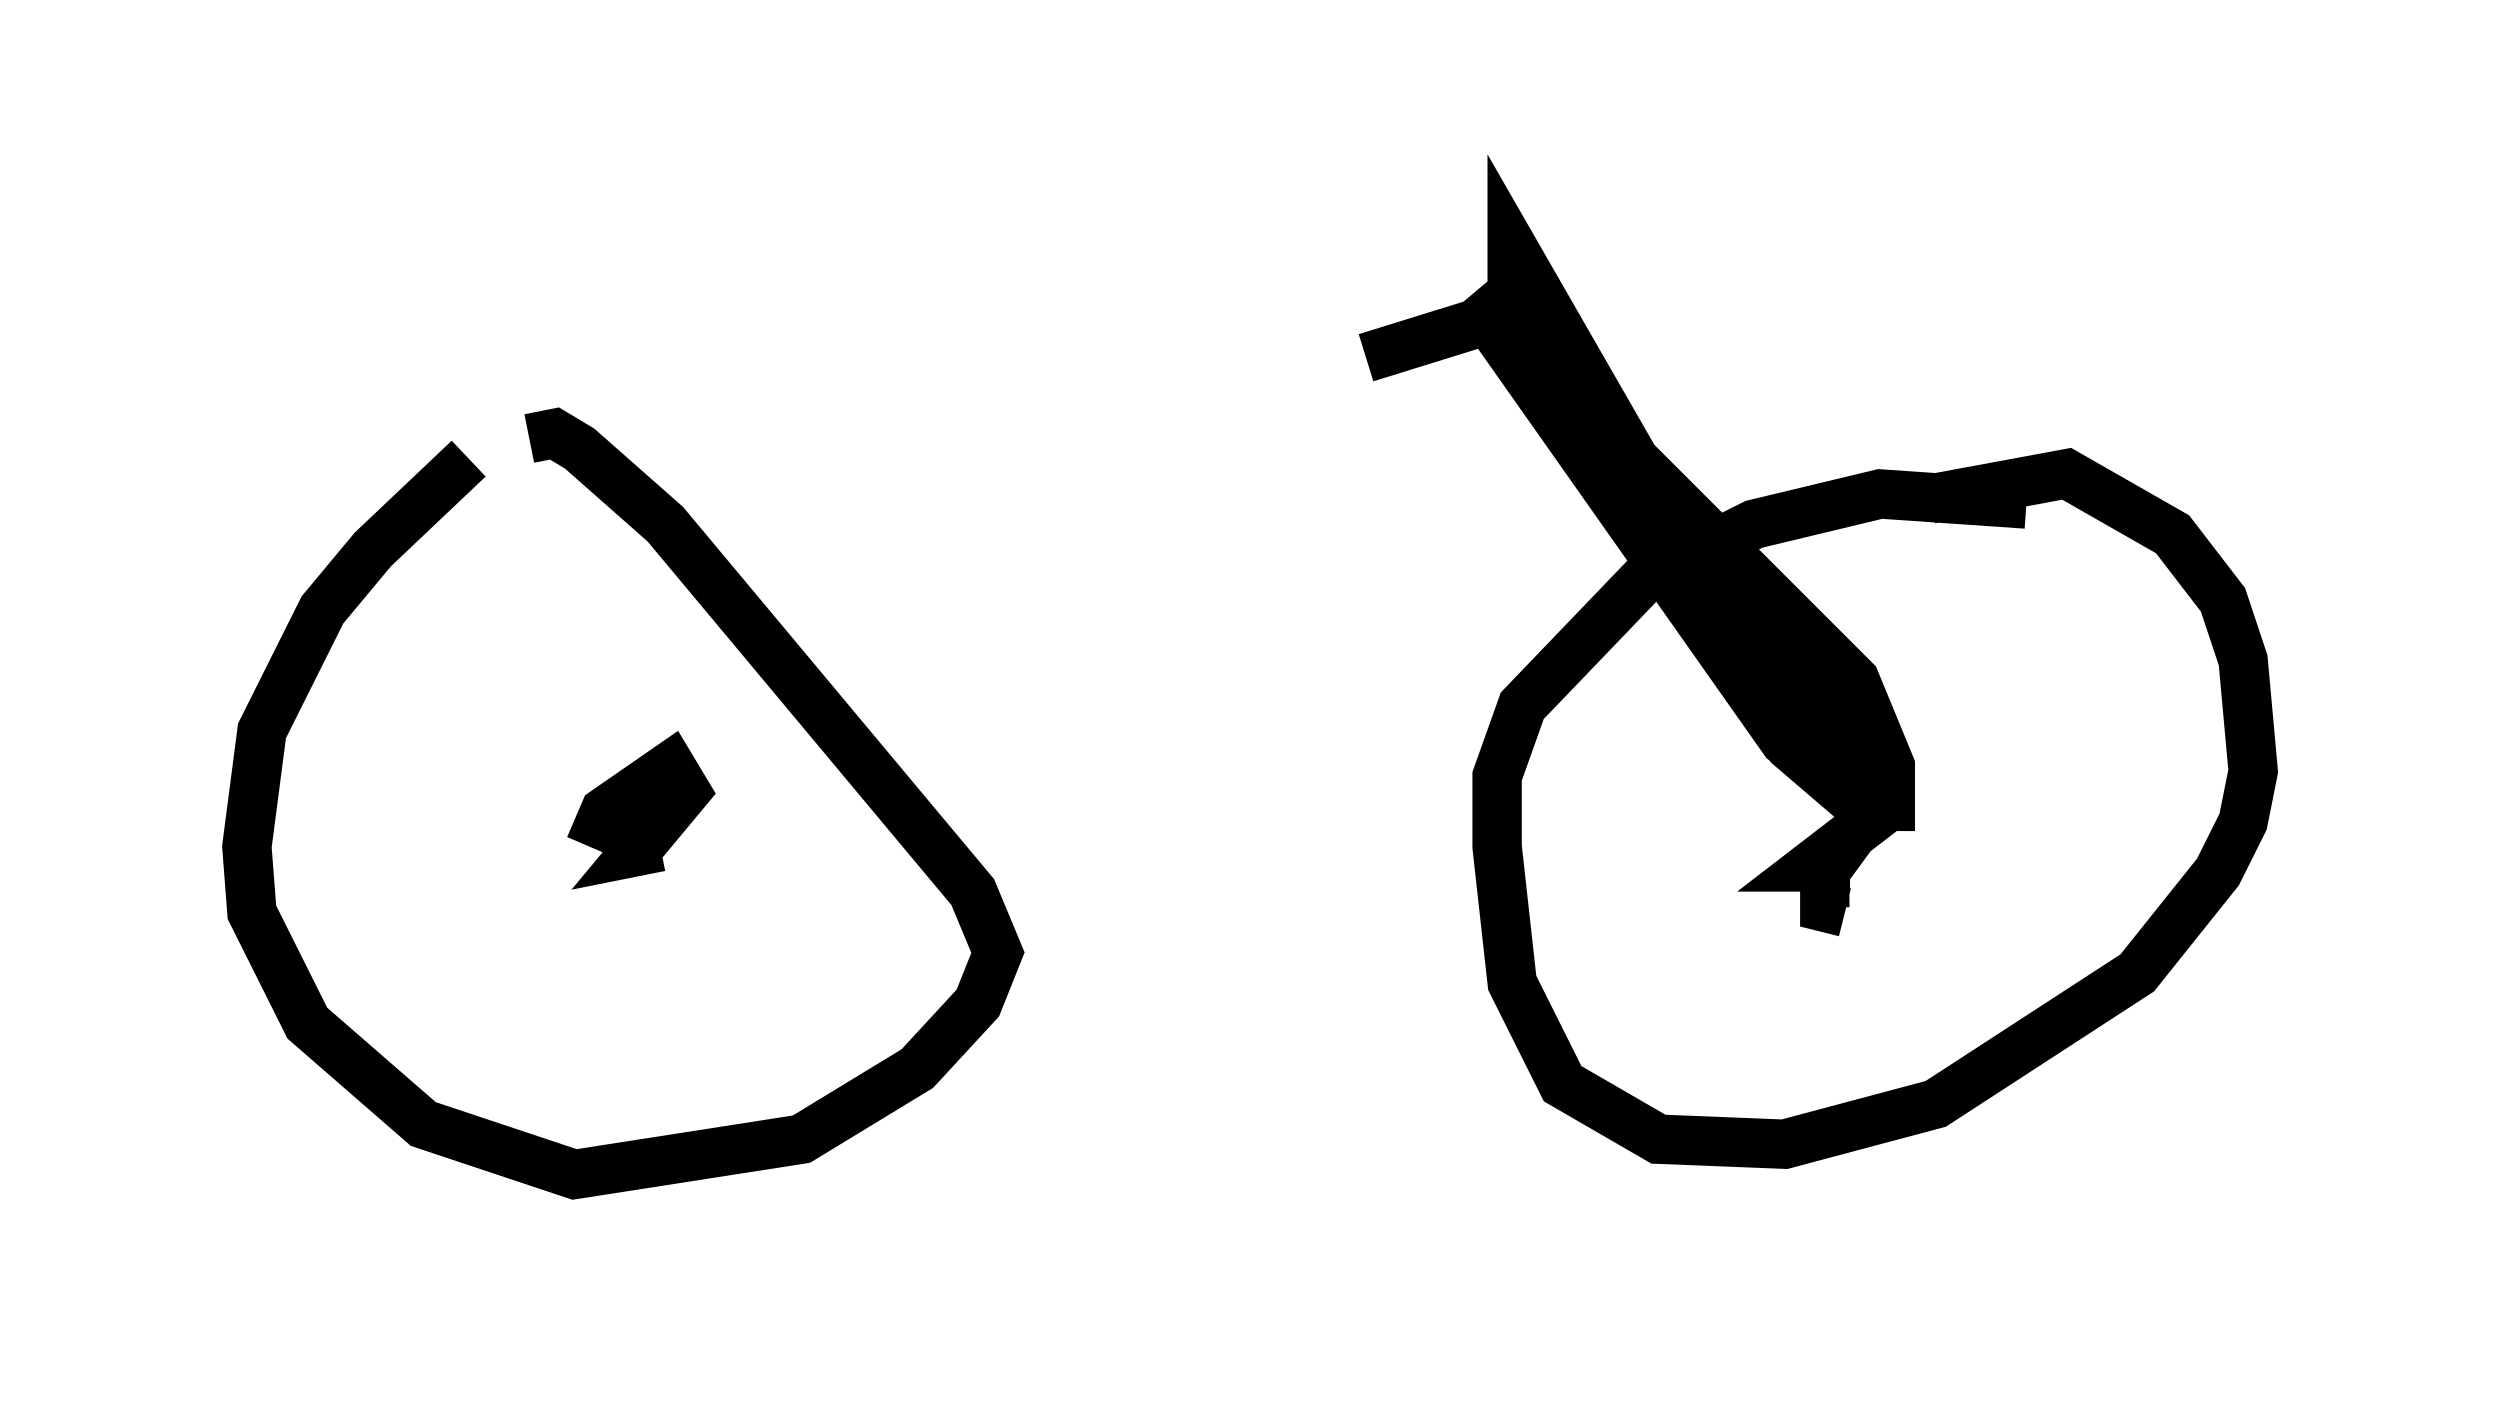 <?xml version="1.0" encoding="utf-8" ?>
<svg baseProfile="full" height="28.784" version="1.1" width="50.63" xmlns="http://www.w3.org/2000/svg" xmlns:ev="http://www.w3.org/2001/xml-events" xmlns:xlink="http://www.w3.org/1999/xlink"><defs /><rect fill="white" height="28.784" width="50.63" x="0" y="0" /><path d="M10.921, 8.573 m-1.429, 0.715 l-1.94, 1.838 -1.021, 1.225 l-1.225, 2.45 -0.306, 2.348 l0.102, 1.327 1.123, 2.246 l2.348, 2.042 3.063, 1.021 l4.594, -0.715 2.348, -1.429 l1.225, -1.327 0.408, -1.021 l-0.51, -1.225 -6.227, -7.452 l-1.735, -1.531 -0.51, -0.306 l-0.51, 0.102 m30.319, 1.327 l-2.96, -0.204 -2.552, 0.613 l-2.246, 1.123 -2.45, 2.552 l-0.51, 1.429 0.0, 1.429 l0.306, 2.756 1.021, 2.042 l1.94, 1.123 2.552, 0.102 l3.063, -0.817 4.083, -2.654 l1.633, -2.042 0.51, -1.021 l0.204, -1.021 -0.204, -2.246 l-0.408, -1.225 -1.021, -1.327 l-2.144, -1.225 -2.756, 0.51 m-1.735, 8.371 l-0.408, -0.102 0.0, -0.715 l1.123, -1.531 -0.102, 0.408 l-1.327, 1.021 0.817, 0.0 m-25.521, -0.408 l0.306, -0.715 1.327, -0.919 l0.306, 0.51 -1.021, 1.225 l0.51, -0.102 m24.092, -1.123 l-1.327, -1.021 -6.329, -8.983 l7.758, 7.758 0.715, 1.735 l0.0, 0.817 -0.613, 0.0 l-1.429, -1.225 -4.9, -7.554 l2.348, 2.552 3.777, 5.104 l0.204, 0.408 -0.613, -0.102 l-0.919, -0.919 -5.513, -9.596 l0.0, 1.327 -2.96, 0.919 " fill="none" stroke="black" stroke-width="1" /></svg>